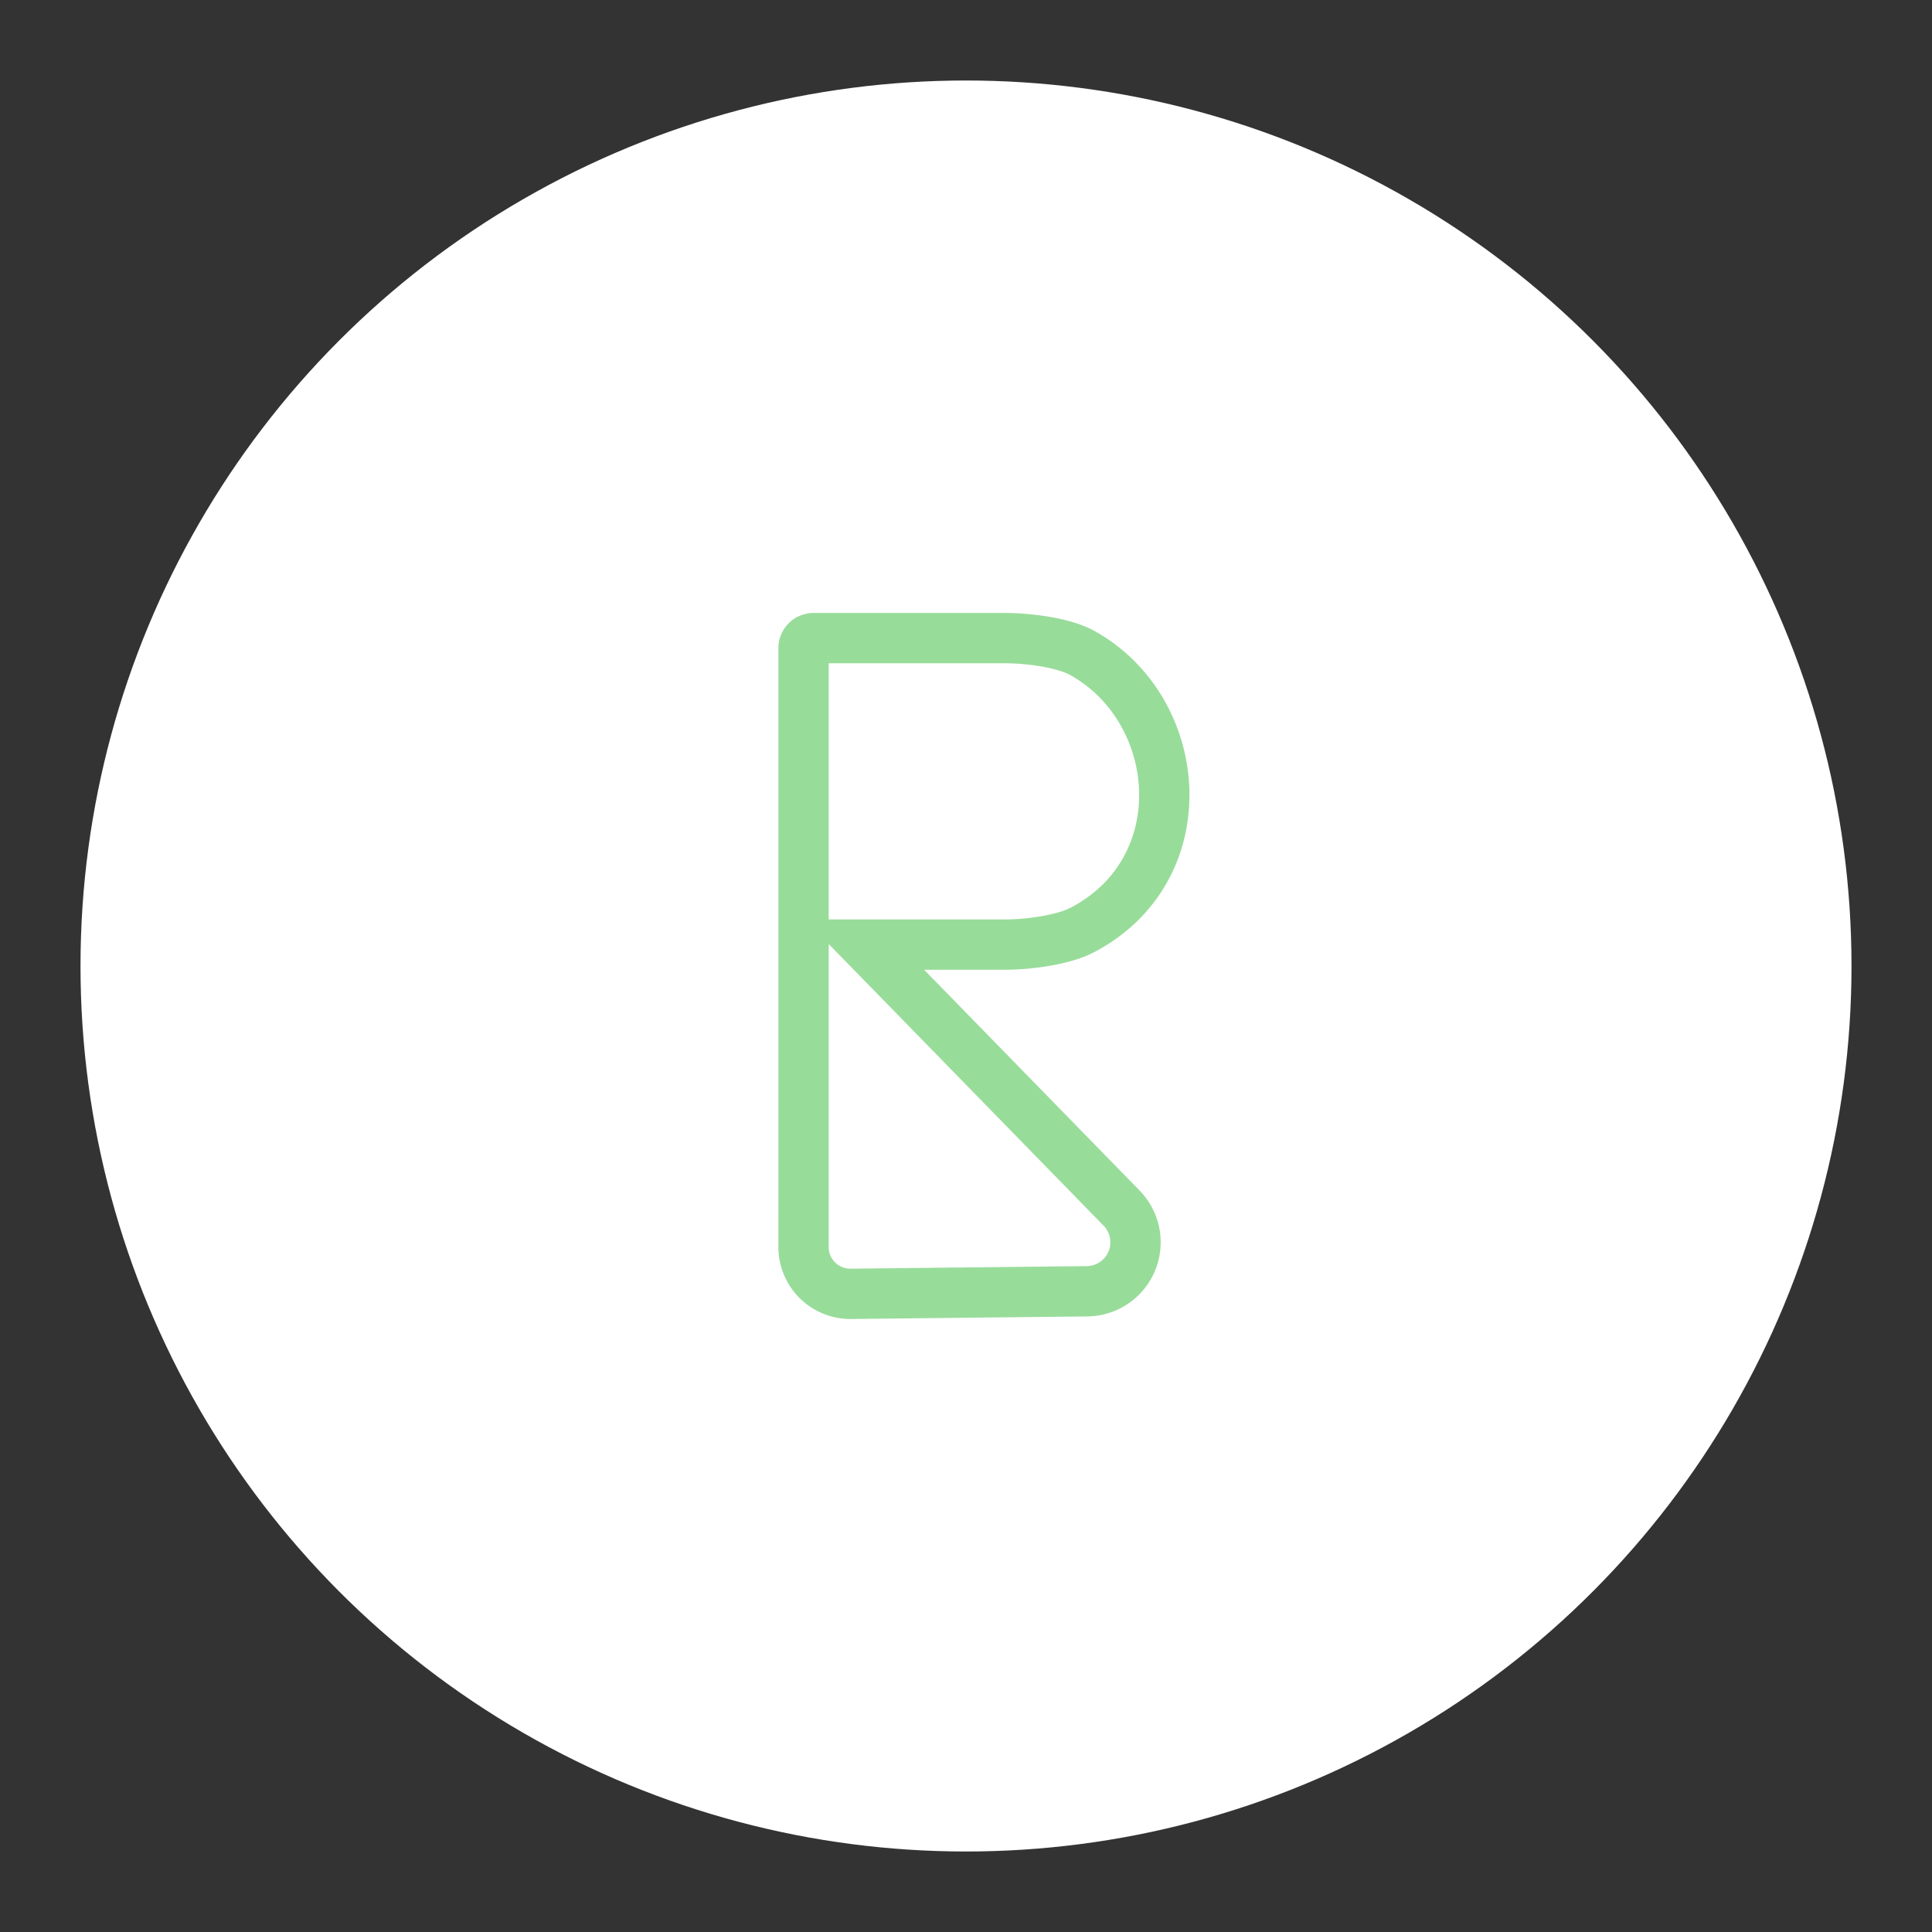 <svg width="192" height="192" version="1.1" viewBox="0 0 192 192" xmlns="http://www.w3.org/2000/svg">
 <rect x="0" y="0" width="192" height="192" fill="#333333" stroke="none"/>
 <circle cx="96" cy="96" r="88" fill="#fff" stroke-width="0"/>
 <path d="m79.856 123.93v-59.516a1 1 135 0 1 1-1h19.013c2.213 0 5.787 0.415 7.713 1.491 10.179 5.688 11.479 21.502-0.035 27.522-1.931 1.01-5.442 1.445-7.626 1.445h-14.019l25.56 26.186a4.867 4.867 112.53 0 1-3.43 8.267l-23.476 0.255a4.651 4.651 44.688 0 1-4.701-4.65z" fill="none" stroke="#98dc9a" stroke-width="5"/>
</svg>
